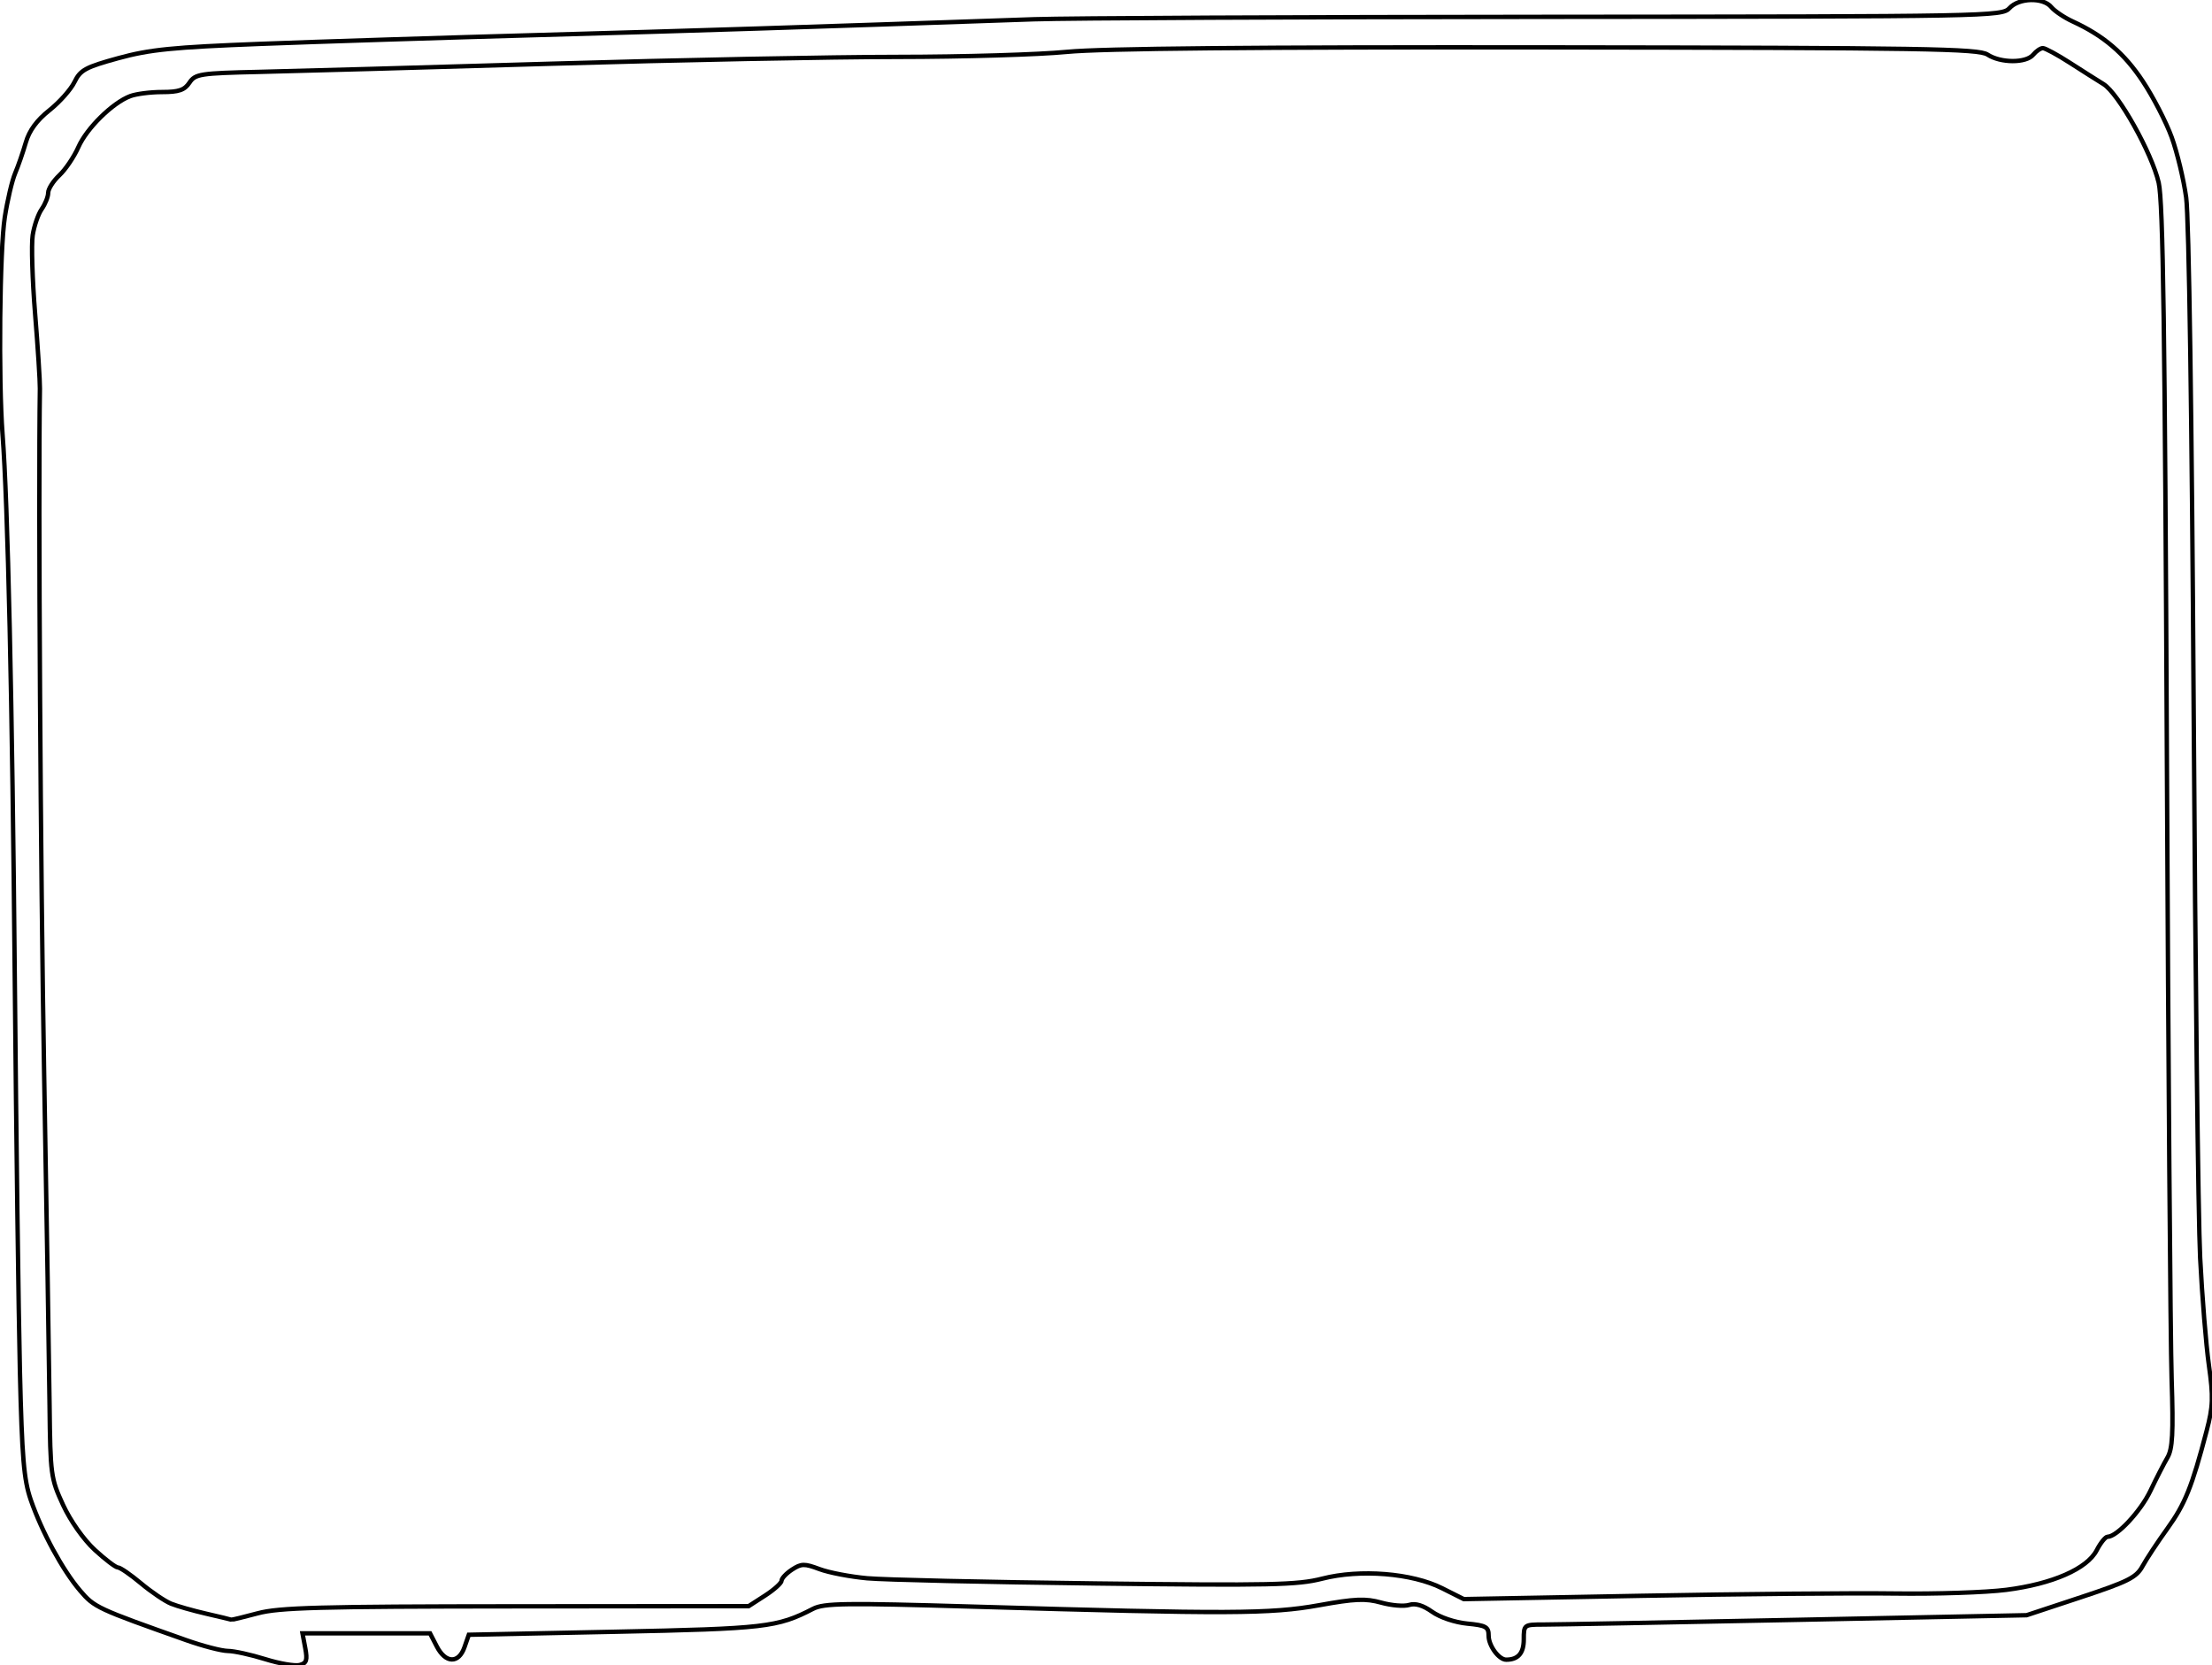 <svg xmlns="http://www.w3.org/2000/svg" version="1.0" viewBox="398.046 251.04 503.653 379.25" width="2.623in" height="1.975in"><style id="svg-style">.outline { stroke: black; fill: none; stroke-width: 1px; }
.outline { stroke: black; fill: none; stroke-width: 1px; }
.outline { stroke: black; fill: none; stroke-width: 1px; }
.outline { stroke: black; fill: none; stroke-width: 1px; }
</style><path id="path-1636" class="outline" d="M458.419 628.877 C461.674 629.893 465.2 630.499 466.254 630.223 C467.836 629.81 468.06 629.135 467.54 626.361 L466.909 623 L481.429 623 L495.949 623 L497.5 626 C499.496 629.86 502.478 629.937 503.793 626.163 L504.782 623.326 L538.141 622.64 C572.297 621.939 575.028 621.622 583.14 617.428 C585.663 616.123 590.418 616.057 619.77 616.922 C677.78 618.631 687.369 618.592 698.379 616.6 C706.554 615.121 708.994 615.018 712.524 616.007 C714.871 616.664 717.738 616.901 718.896 616.533 C720.297 616.088 722.048 616.61 724.128 618.091 C725.922 619.369 729.333 620.518 732.128 620.786 C736.41 621.198 737 621.533 737 623.556 C737 625.82 739.331 629 740.99 629 C743.716 629 745 627.524 745 624.393 C745 621.038 745.051 621 749.499 621 C751.973 621 777.736 620.522 806.749 619.937 L859.5 618.873 L871.891 614.772 C882.622 611.221 884.497 610.275 885.891 607.714 C886.776 606.088 889.326 602.224 891.558 599.129 C895.577 593.554 897.151 589.638 900.475 576.945 C901.965 571.255 902.035 569.275 901.008 561.945 C900.357 557.3 899.46 546.3 899.016 537.5 C898.571 528.7 897.907 472.45 897.539 412.5 C897.134 346.336 896.462 300.554 895.83 296.004 C895.257 291.882 893.772 285.709 892.53 282.287 C891.288 278.864 888.329 273.131 885.954 269.545 C881.734 263.173 877.049 259.174 870 255.928 C868.075 255.042 865.882 253.571 865.128 252.658 C863.252 250.392 857.731 250.534 855.587 252.904 C853.914 254.752 850.817 254.81 750.682 254.875 C693.932 254.912 641.2 255.16 633.5 255.426 C580.916 257.244 555.747 258.045 521 259.01 C499.275 259.613 470.7 260.52 457.5 261.025 C437.366 261.796 432.131 262.32 425 264.278 C417.504 266.336 416.323 266.977 415 269.704 C414.175 271.404 411.601 274.304 409.281 276.148 C406.409 278.429 404.692 280.777 403.905 283.5 C403.269 285.7 402.177 288.85 401.479 290.5 C400.781 292.15 399.721 296.65 399.124 300.5 C397.963 307.989 397.658 337.627 398.615 350 C399.809 365.438 400.821 410.51 401.4 474 C401.729 510.025 402.254 550.205 402.566 563.29 C403.037 582.964 403.461 588.028 405.022 592.565 C407.529 599.852 412.293 608.623 416.271 613.28 C419.525 617.088 420.132 617.372 440.425 624.55 C444.234 625.898 448.509 627.007 449.925 627.015 C451.341 627.023 455.164 627.861 458.419 628.877 Z"/><path id="path-1637" class="outline" d="M456.701 618.444 C453.512 619.3 450.812 619.954 450.701 619.898 C450.591 619.841 448.025 619.226 445 618.53 C441.975 617.834 438.365 616.806 436.978 616.244 C435.591 615.682 432.511 613.598 430.133 611.611 C427.756 609.625 425.393 608 424.883 608 C424.373 608 422.001 606.199 419.613 603.997 C417.071 601.654 414.075 597.405 412.385 593.747 C409.607 587.732 409.493 586.888 409.316 571 C409.215 561.925 408.658 527.95 408.079 495.5 C407.261 449.631 406.733 364.217 407.116 339.5 C407.142 337.85 406.651 330.2 406.025 322.5 C405.399 314.8 405.151 306.755 405.475 304.623 C405.799 302.491 406.725 299.803 407.532 298.651 C408.339 297.498 409 295.834 409 294.952 C409 294.07 410.148 292.27 411.552 290.951 C412.955 289.633 414.905 286.742 415.885 284.527 C417.788 280.226 423.646 274.465 427.676 272.933 C429.026 272.42 432.296 272 434.943 272 C438.747 272 440.053 271.553 441.172 269.867 C442.491 267.881 443.585 267.712 457.044 267.411 C464.995 267.233 494.9 266.396 523.5 265.55 C552.1 264.705 587.65 264.006 602.5 263.998 C617.35 263.99 634.675 263.473 641 262.85 C648.789 262.082 684.082 261.753 750.381 261.829 C836.402 261.928 848.545 262.127 850.596 263.471 C853.581 265.427 859.388 265.443 861 263.5 C861.685 262.675 862.676 262 863.203 262 C863.73 262 866.487 263.497 869.331 265.326 C872.174 267.155 875.625 269.344 877 270.189 C880.397 272.278 887.994 285.845 889.575 292.646 C890.571 296.931 890.993 326.605 891.441 423.842 C891.76 492.954 892.245 556.475 892.52 565 C892.923 577.487 892.735 580.986 891.555 583 C890.749 584.375 889.012 587.766 887.695 590.535 C885.485 595.181 880.066 601 877.949 601 C877.455 601 876.333 602.39 875.455 604.088 C873.277 608.299 865.396 611.75 854.886 613.095 C850.274 613.685 838.85 614.061 829.5 613.931 C820.15 613.801 794.239 614.035 771.92 614.45 L731.34 615.206 L726.42 612.736 C719.545 609.284 707.728 608.338 699.104 610.55 C693.471 611.995 687.333 612.125 647.604 611.643 C622.797 611.343 599.35 610.811 595.5 610.462 C591.65 610.114 586.76 609.175 584.633 608.376 C581.203 607.087 580.498 607.099 578.383 608.484 C577.073 609.343 576 610.479 576 611.009 C576 611.538 574.312 613.061 572.25 614.392 L568.5 616.812 L515.5 616.85 C470.783 616.883 461.594 617.132 456.701 618.444 Z"/></svg>